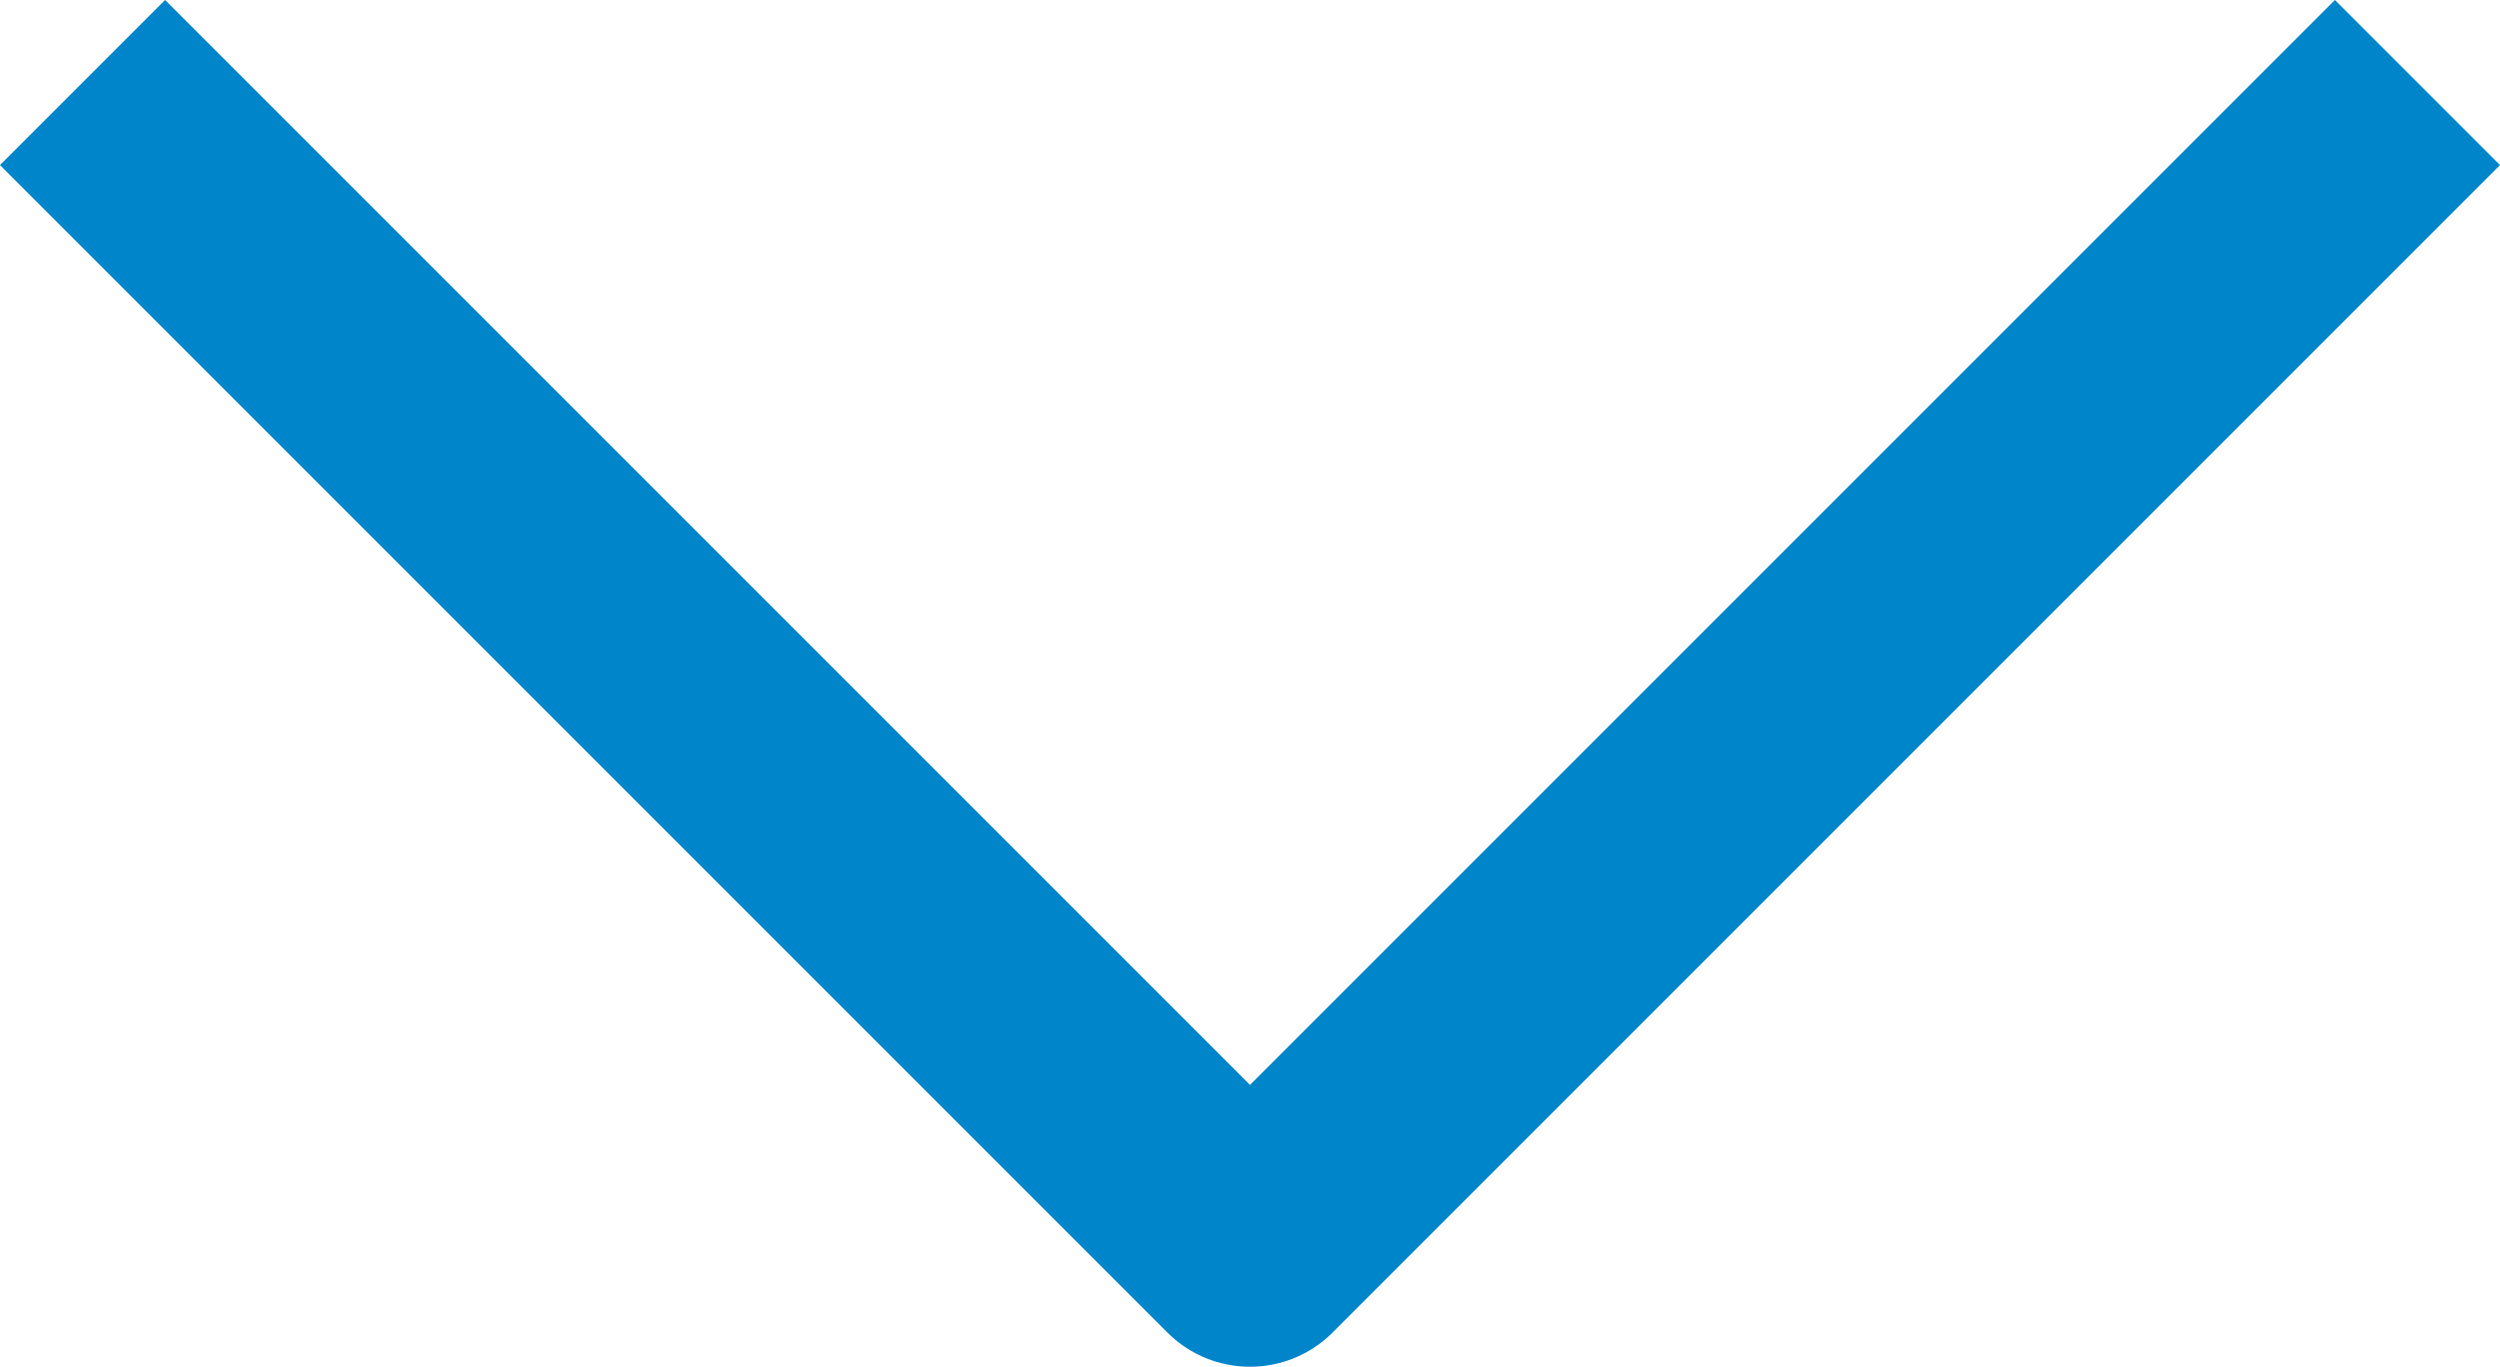 <svg xmlns="http://www.w3.org/2000/svg" width="21.414" height="11.707" viewBox="0 0 21.414 11.707">
  <path id="down_arrow" d="M27.5,18l-10,10L7.5,18" transform="translate(-6.793 -17.293)" fill="none" stroke="#0085ca" stroke-linejoin="round" stroke-width="2"/>
</svg>
